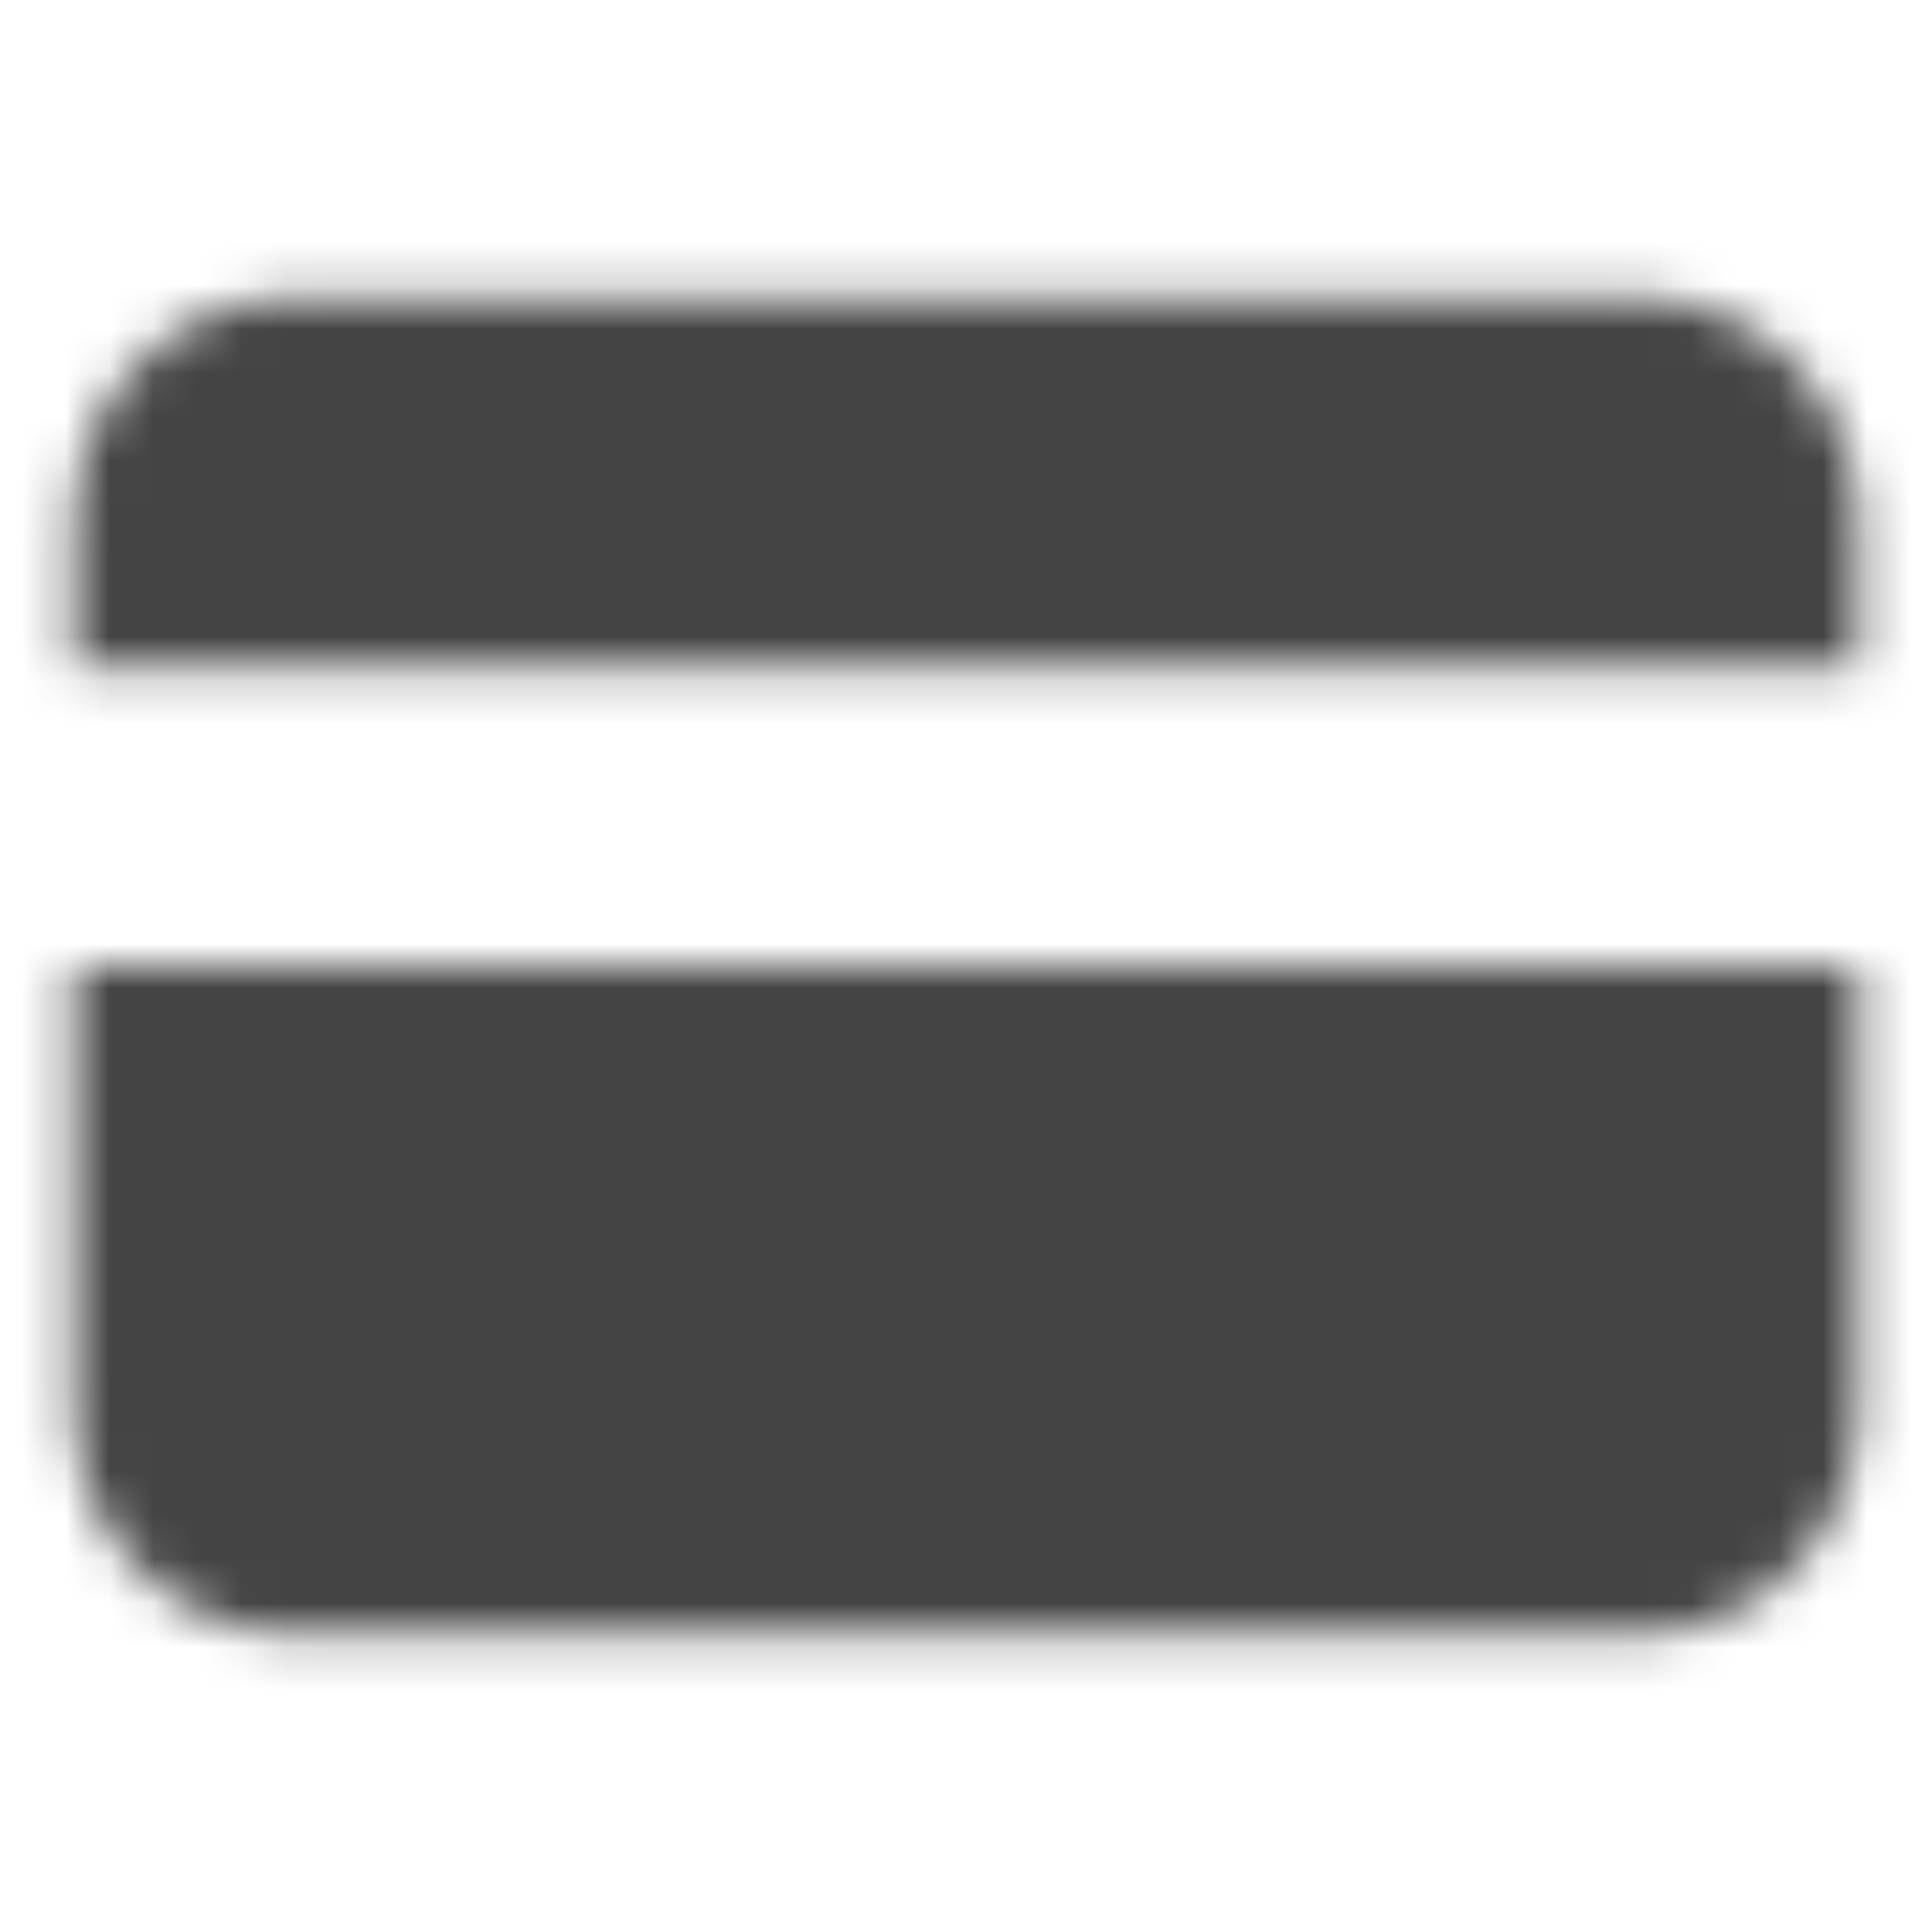 <svg width="44" height="44" viewBox="0 0 44 44" fill="none" xmlns="http://www.w3.org/2000/svg">
<mask id="mask0_1353_7651" style="mask-type:luminance" maskUnits="userSpaceOnUse" x="1" y="6" width="42" height="32">
<path fill-rule="evenodd" clip-rule="evenodd" d="M37.231 6.769H6.769C3.965 6.769 1.692 9.042 1.692 11.846V15.231H42.308V11.846C42.308 9.042 40.035 6.769 37.231 6.769ZM42.308 22H1.692V32.154C1.692 34.958 3.965 37.231 6.769 37.231H37.231C40.035 37.231 42.308 34.958 42.308 32.154V22Z" fill="white"/>
</mask>
<g mask="url(#mask0_1353_7651)">
<rect width="44" height="44" fill="#444444"/>
</g>
</svg>

